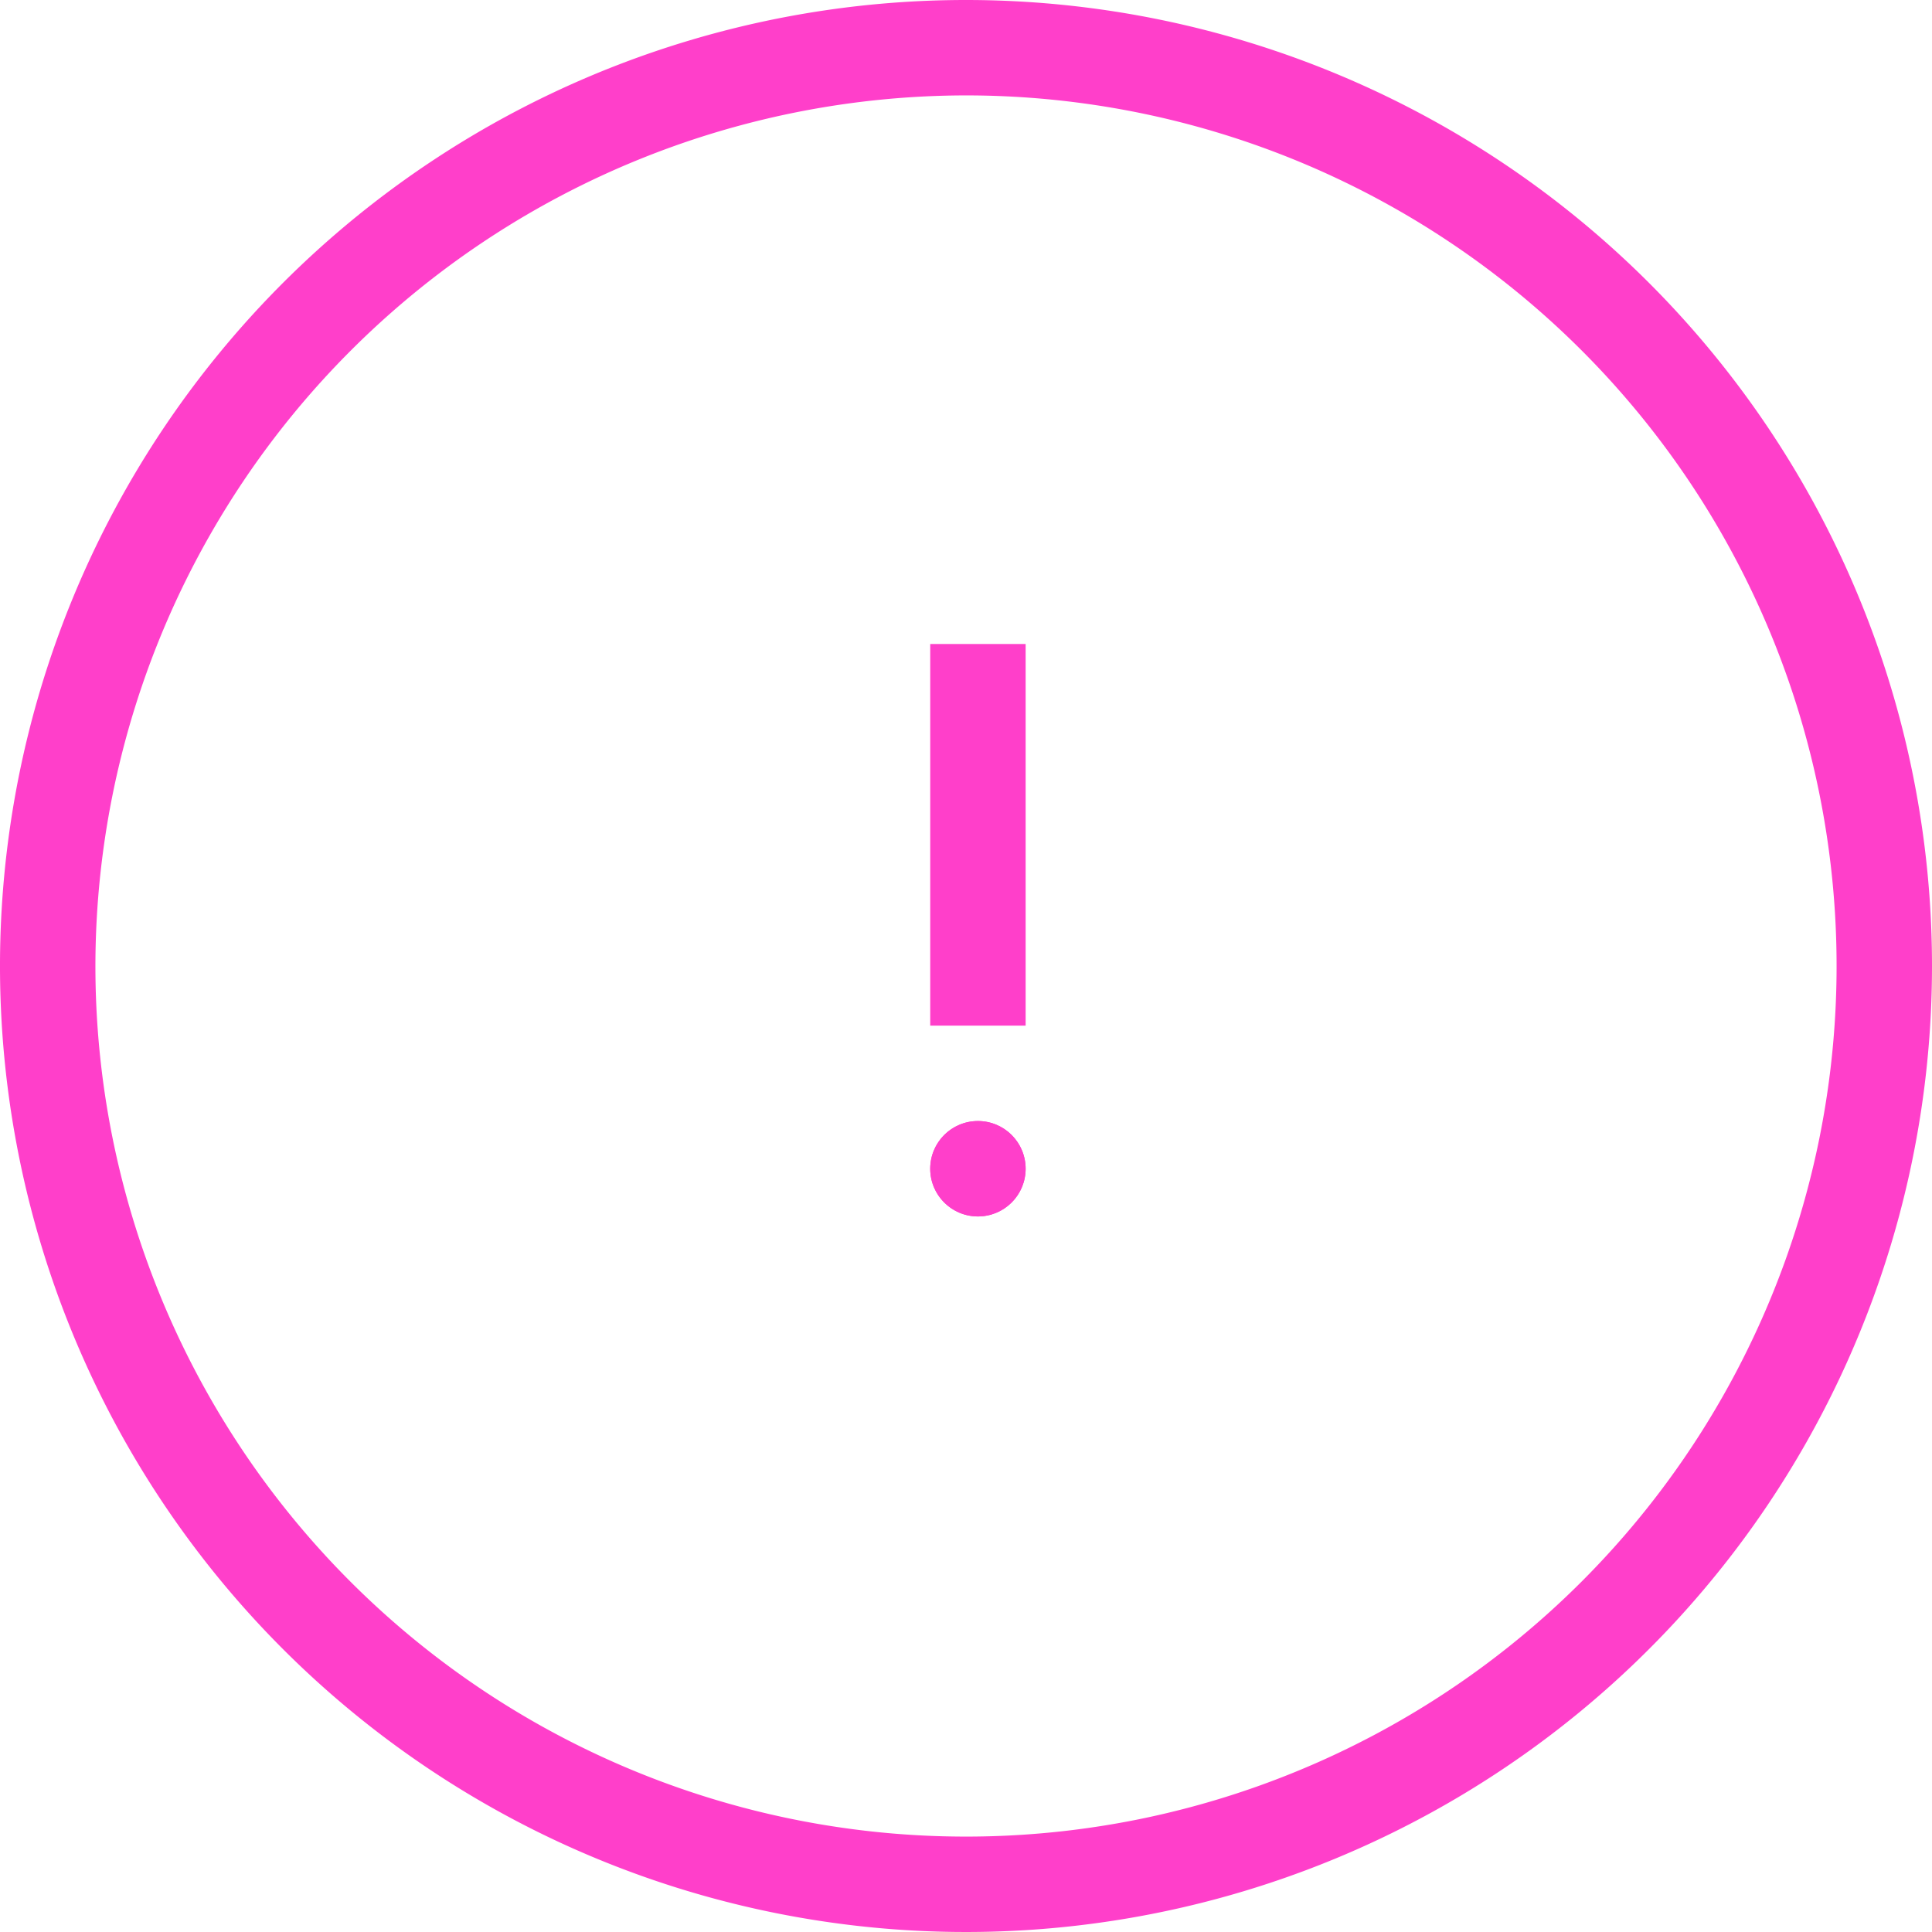 <svg xmlns="http://www.w3.org/2000/svg" viewBox="0 0 40.5 40.5" width="40.5" heght="40.5" fill="#ff3fca">
    <g>
        <g>
            <path d="M20.25,2A18.25,18.25,0,1,1,2,20.25,18.27,18.27,0,0,1,20.25,2m0-2A20.25,20.25,0,1,0,40.5,20.25,20.25,20.25,0,0,0,20.25,0Z"/>
            <circle class="cls-1" cx="20.5" cy="24.5" r="1"/>
            <path d="M20.5,23.5a1,1,0,1,0,1,1,1,1,0,0,0-1-1Z"/>
            <path class="cls-1" d="M20.5,20.5Z"/>
            <polygon points="21.5 13.5 19.5 13.5 19.5 21.5 21.5 21.5 21.5 13.5 21.5 13.5"/>
        </g>
    </g>
</svg>
